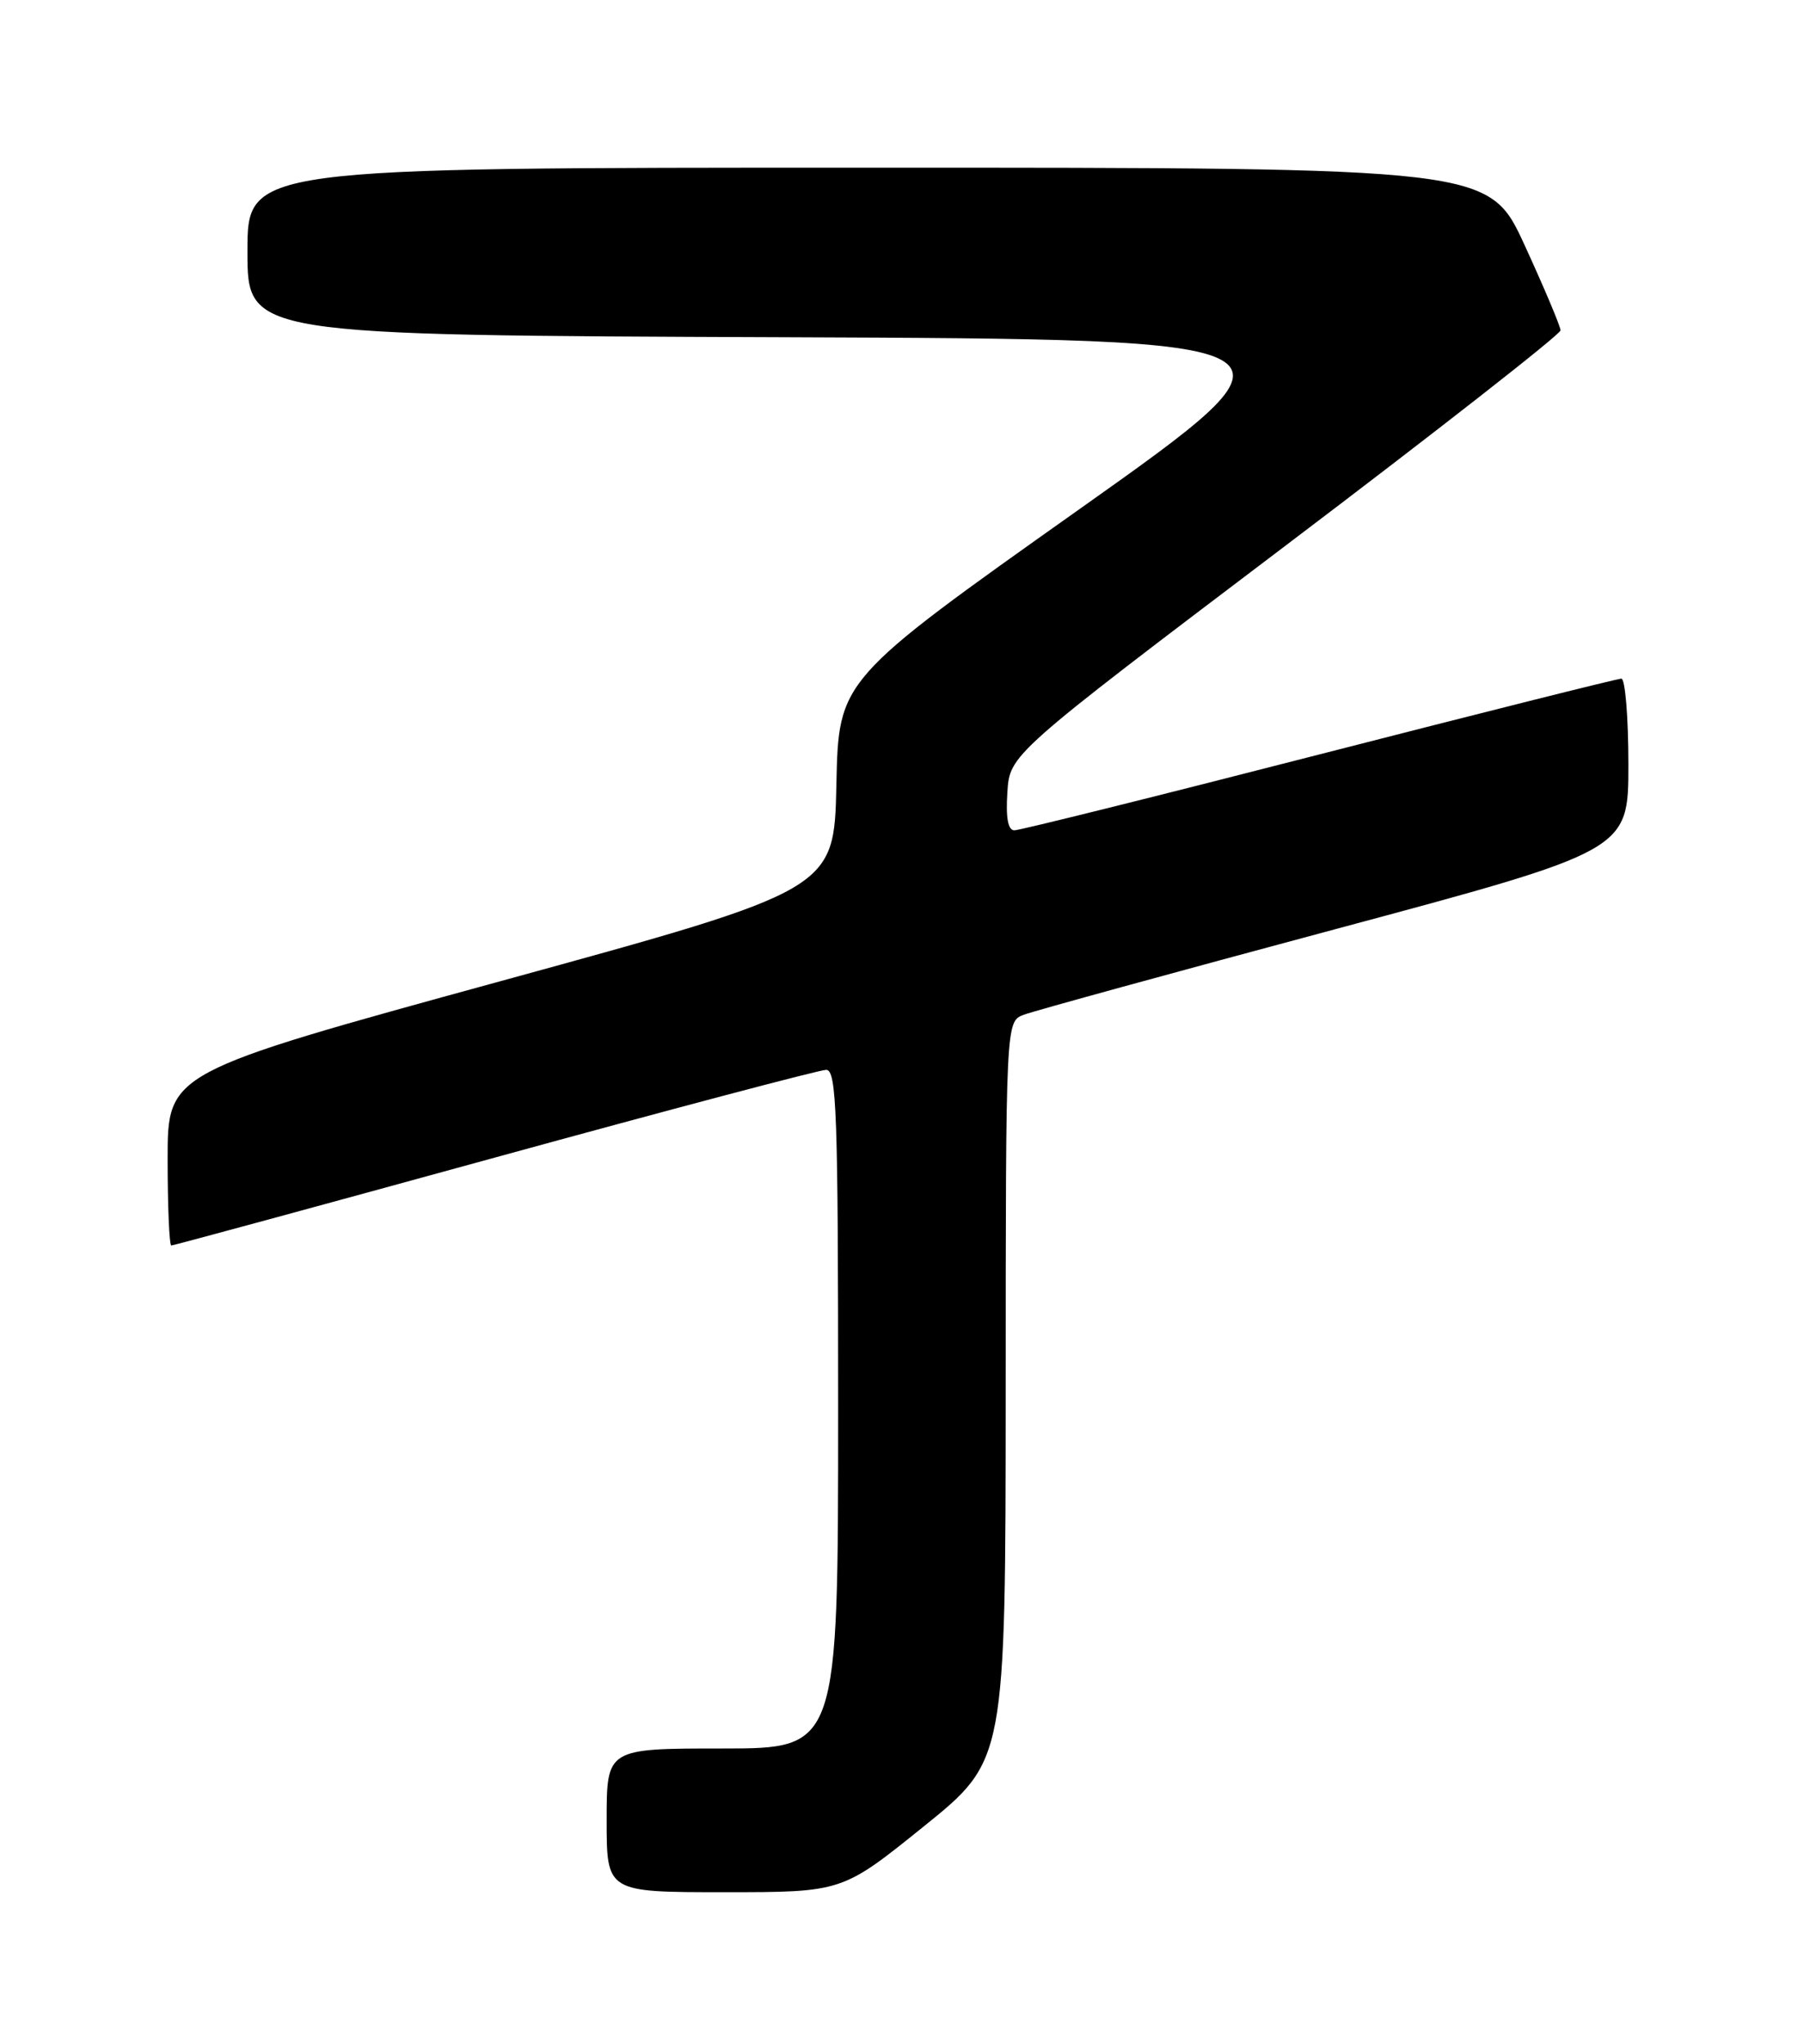 <?xml version="1.0" encoding="UTF-8" standalone="no"?>
<!DOCTYPE svg PUBLIC "-//W3C//DTD SVG 1.1//EN" "http://www.w3.org/Graphics/SVG/1.1/DTD/svg11.dtd" >
<svg xmlns="http://www.w3.org/2000/svg" xmlns:xlink="http://www.w3.org/1999/xlink" version="1.1" viewBox="0 0 226 256">
 <g >
 <path fill="currentColor"
d=" M 115.74 228.75 C 125.97 220.50 125.97 220.50 125.99 174.23 C 126.00 127.95 126.00 127.95 128.25 127.10 C 129.49 126.63 147.04 121.81 167.25 116.39 C 204.00 106.53 204.00 106.53 204.00 95.77 C 204.00 89.84 203.60 85.00 203.12 85.00 C 202.64 85.00 185.60 89.28 165.26 94.50 C 144.92 99.73 127.74 104.00 127.08 104.00 C 126.28 104.00 125.99 102.43 126.20 99.25 C 126.50 94.50 126.50 94.50 161.00 68.38 C 179.97 54.02 195.50 41.87 195.50 41.38 C 195.50 40.90 193.48 36.11 191.02 30.75 C 186.54 21.00 186.54 21.00 108.77 21.00 C 31.00 21.00 31.00 21.00 31.00 31.49 C 31.00 41.99 31.00 41.99 98.13 42.24 C 165.25 42.50 165.25 42.50 135.16 63.82 C 105.06 85.15 105.06 85.15 104.78 98.29 C 104.50 111.43 104.50 111.43 62.75 122.88 C 21.00 134.33 21.00 134.33 21.00 145.16 C 21.00 151.12 21.21 156.00 21.46 156.00 C 21.71 156.00 39.93 151.05 61.95 145.00 C 83.98 138.95 102.67 134.00 103.50 134.00 C 104.81 134.00 105.00 139.35 105.00 176.50 C 105.00 219.00 105.00 219.00 90.50 219.00 C 76.00 219.00 76.00 219.00 76.00 228.00 C 76.00 237.00 76.00 237.00 90.75 237.00 C 105.51 237.00 105.51 237.00 115.74 228.75 Z "/>
</g>
</svg>